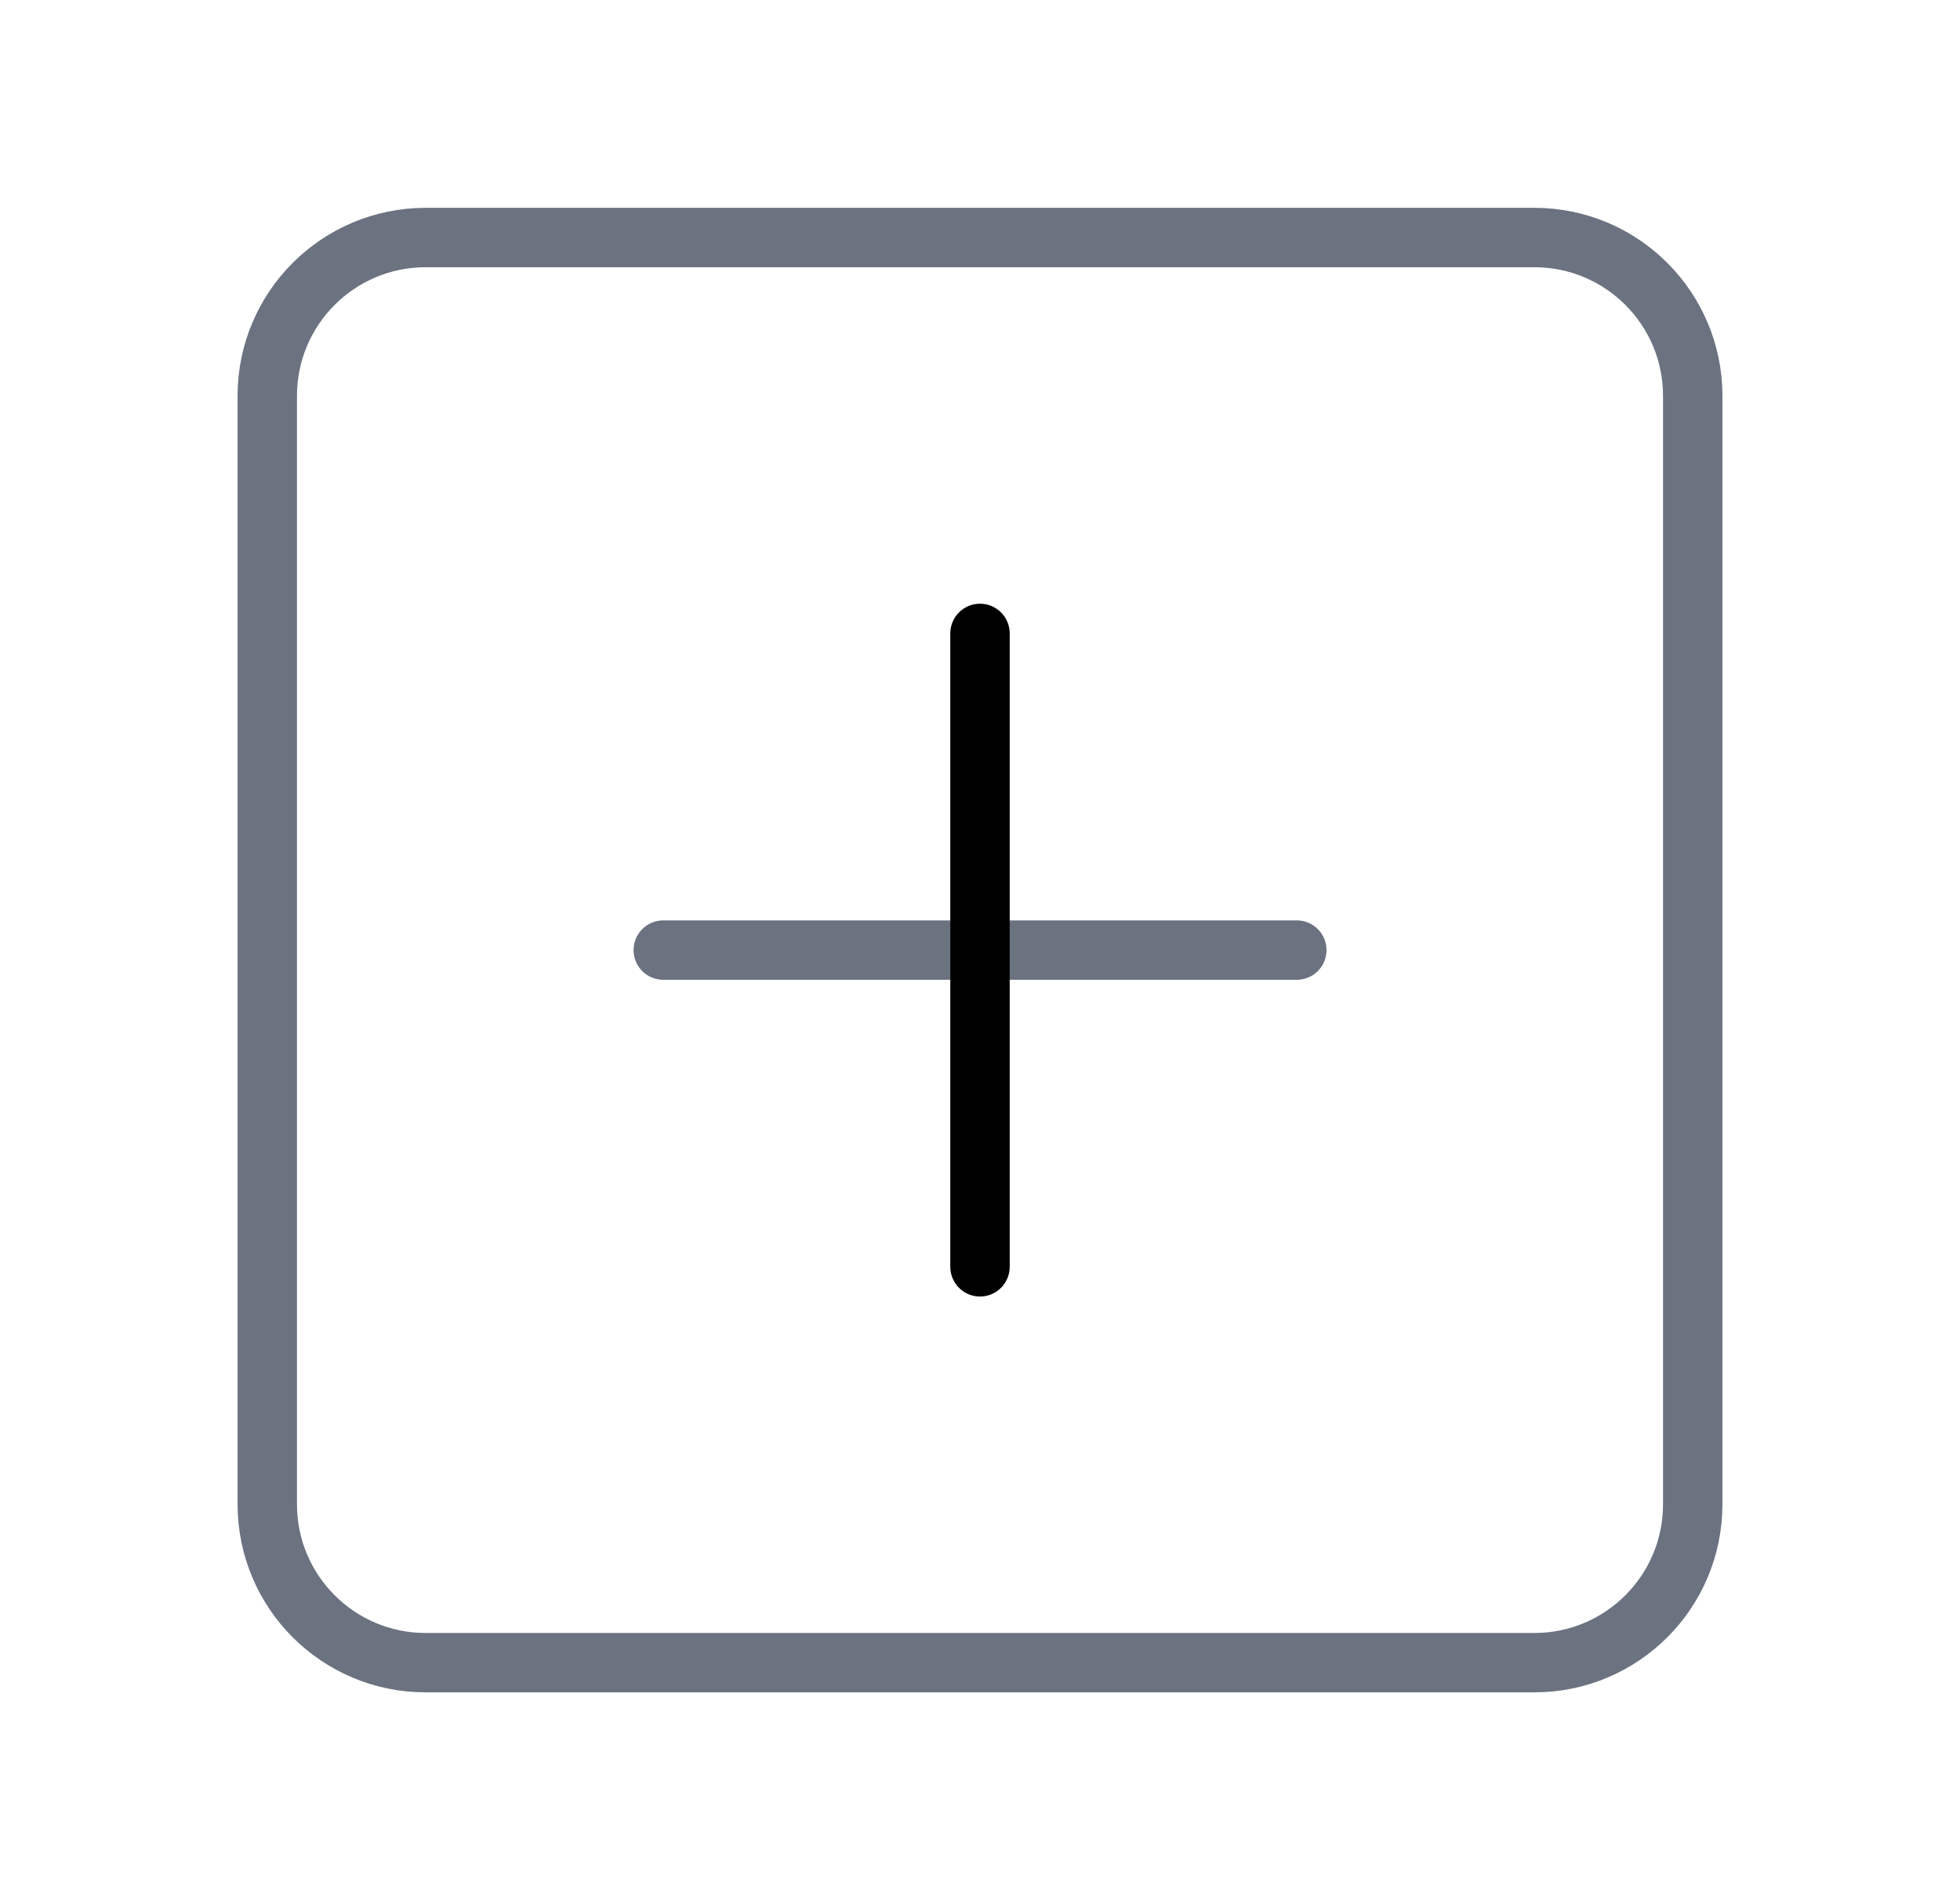 <svg width="33" height="32" viewBox="0 0 33 32" fill="none" xmlns="http://www.w3.org/2000/svg">
<g id="plus-square">
<path id="Vector" d="M25.833 4H7.167C5.694 4 4.5 5.194 4.5 6.667V25.333C4.5 26.806 5.694 28 7.167 28H25.833C27.306 28 28.5 26.806 28.5 25.333V6.667C28.5 5.194 27.306 4 25.833 4Z" stroke="#6B7280" stroke-linecap="round" stroke-linejoin="round"/>
<path id="Vector_2" d="M11.167 16H21.834" stroke="#6B7280" stroke-linecap="round" stroke-linejoin="round"/>
<path id="Vector_3" d="M16.5 10.667V21.334" stroke="black" stroke-linecap="round" stroke-linejoin="round"/>
</g>
</svg>
